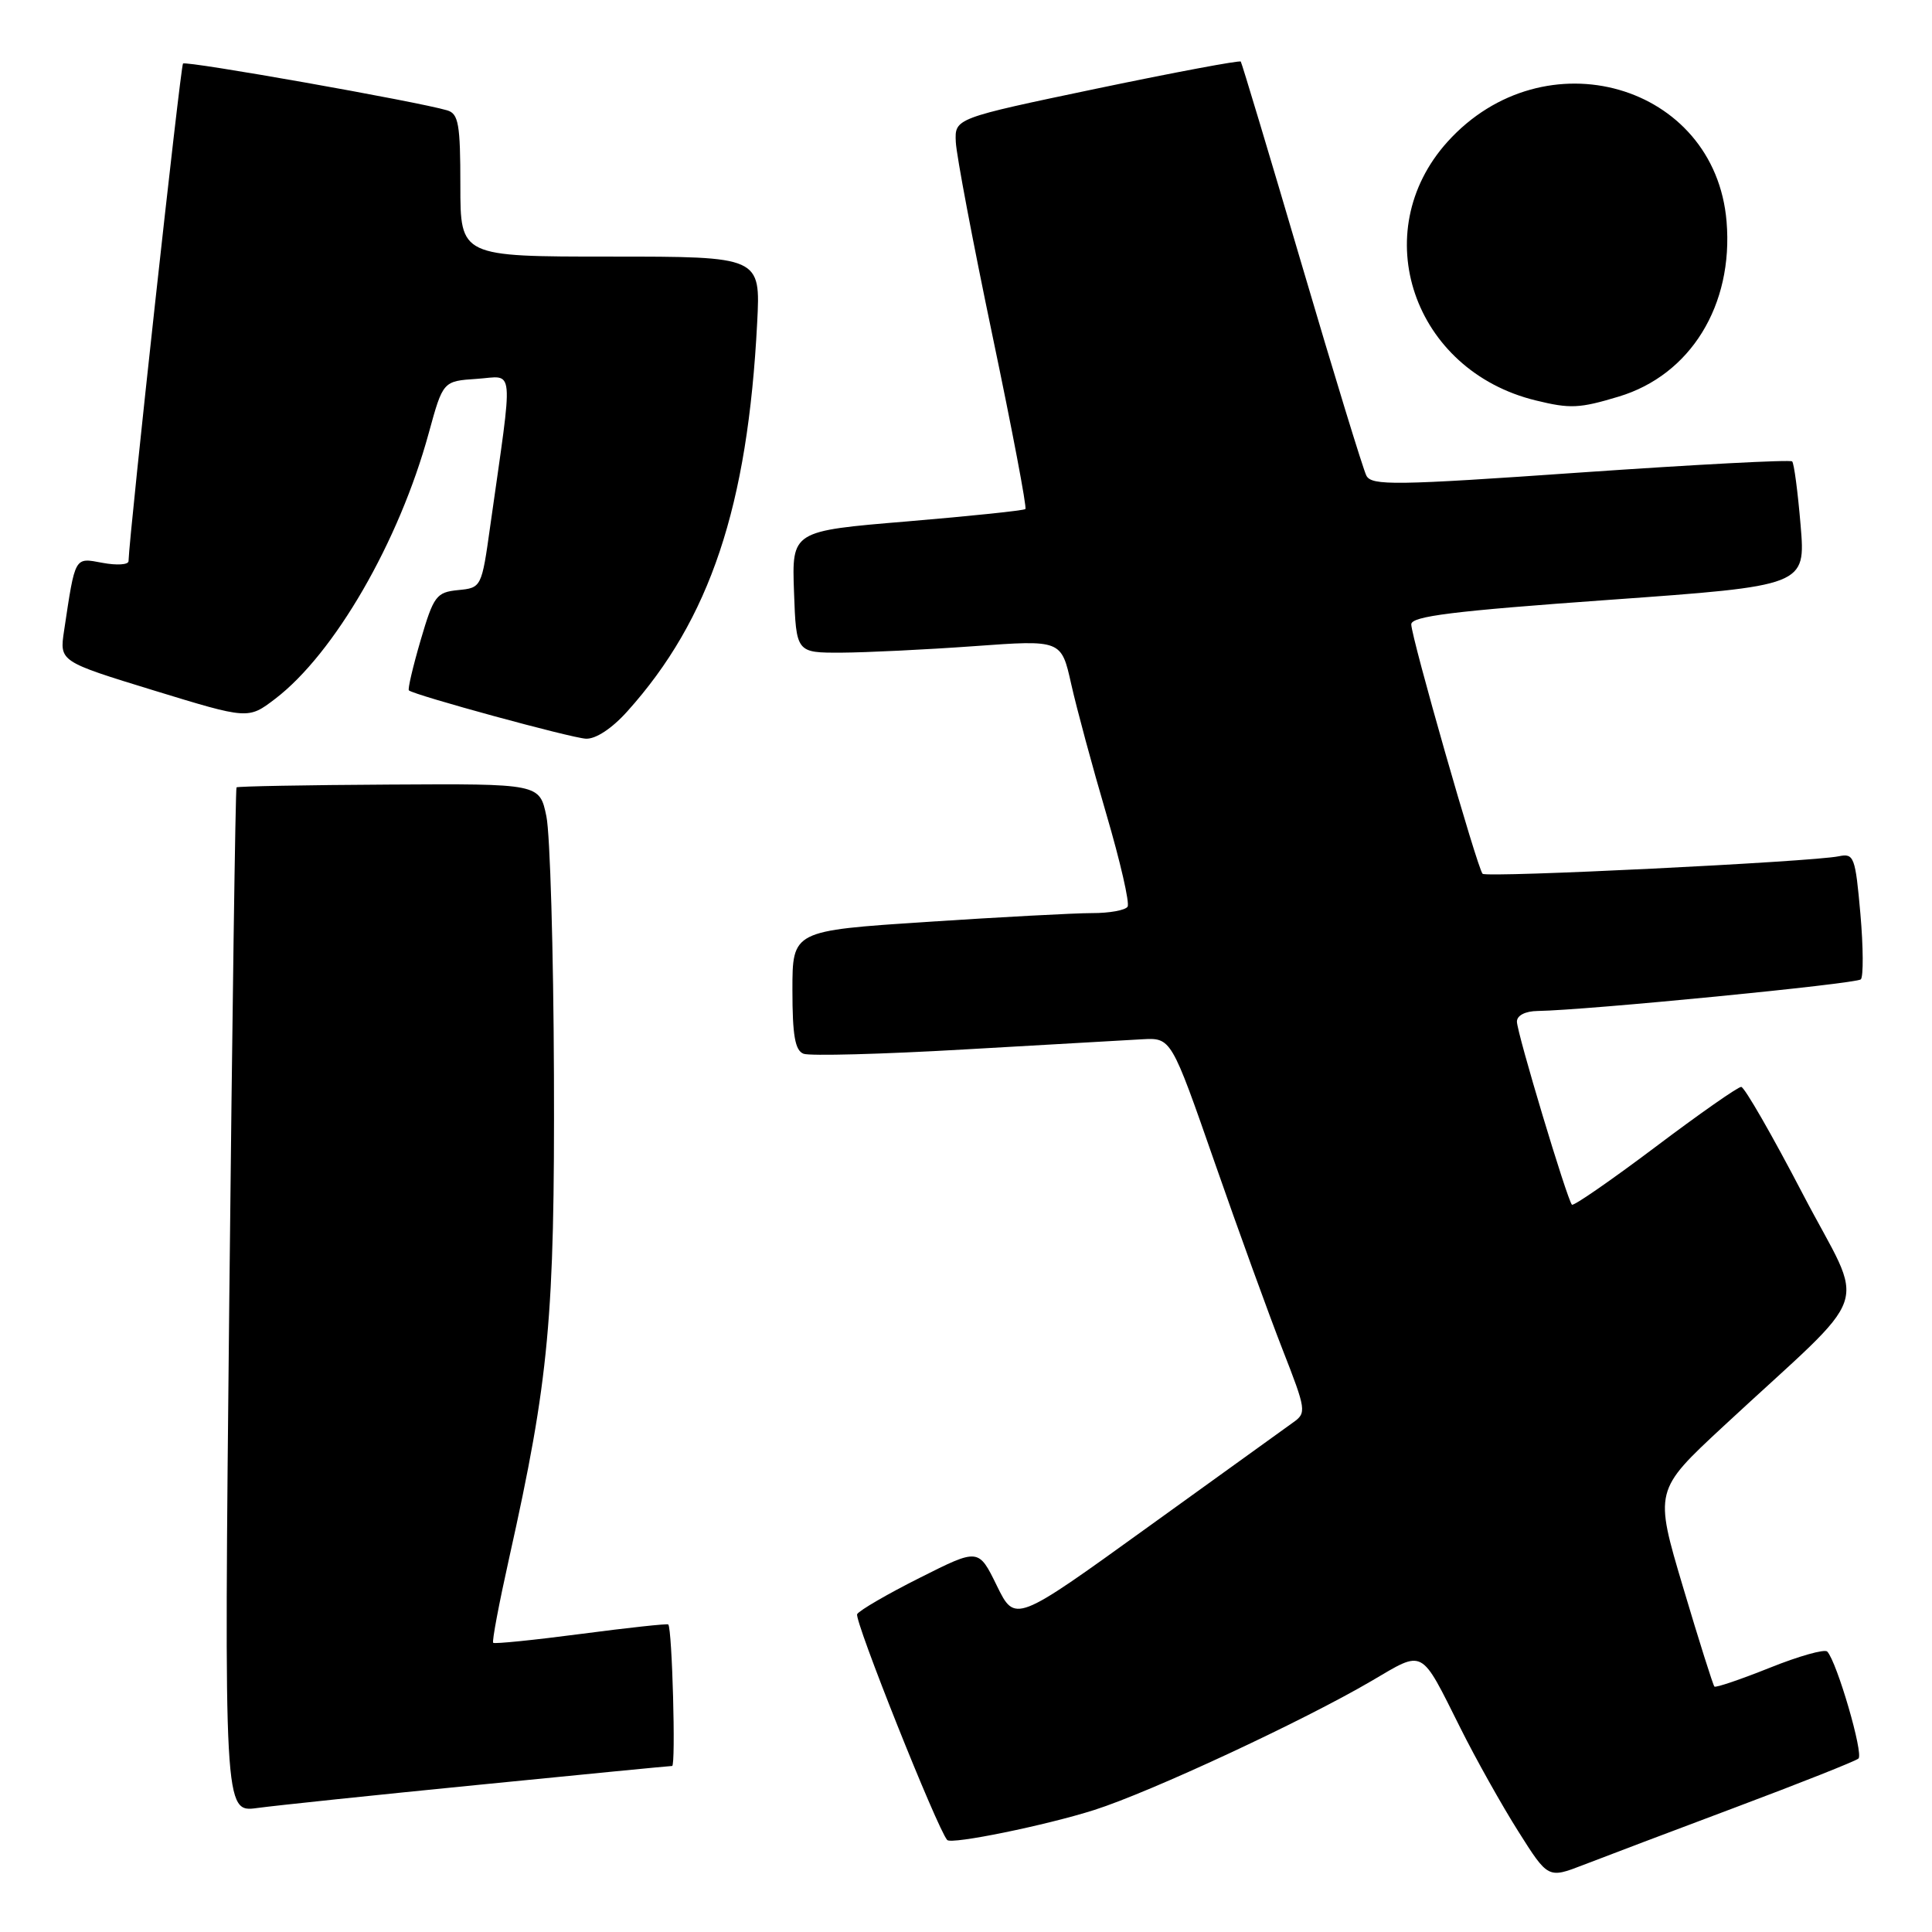 <?xml version="1.0" encoding="UTF-8" standalone="no"?>
<!DOCTYPE svg PUBLIC "-//W3C//DTD SVG 1.1//EN" "http://www.w3.org/Graphics/SVG/1.1/DTD/svg11.dtd" >
<svg xmlns="http://www.w3.org/2000/svg" xmlns:xlink="http://www.w3.org/1999/xlink" version="1.1" viewBox="0 0 256 256">
 <g >
 <path fill="currentColor"
d=" M 230.00 239.47 C 238.53 236.27 245.84 233.37 246.25 233.02 C 246.97 232.43 243.41 220.22 242.12 218.84 C 241.78 218.48 238.35 219.44 234.50 220.99 C 230.65 222.53 227.35 223.65 227.17 223.48 C 226.99 223.31 225.12 217.39 223.02 210.33 C 219.20 197.50 219.20 197.50 228.35 189.00 C 248.67 170.13 247.25 174.28 238.88 158.21 C 234.82 150.42 231.15 144.03 230.72 144.02 C 230.29 144.01 225.16 147.60 219.31 152.01 C 213.46 156.41 208.50 159.84 208.29 159.63 C 207.66 158.99 201.00 136.85 201.00 135.37 C 201.00 134.55 202.11 133.98 203.75 133.96 C 210.24 133.86 245.97 130.36 246.57 129.77 C 246.92 129.41 246.90 125.49 246.51 121.06 C 245.84 113.52 245.66 113.04 243.65 113.46 C 240.10 114.20 196.99 116.32 196.45 115.78 C 195.77 115.10 187.00 84.43 187.00 82.73 C 187.00 81.65 192.59 80.96 213.13 79.49 C 239.26 77.62 239.26 77.62 238.59 69.60 C 238.22 65.19 237.72 61.38 237.47 61.14 C 237.22 60.89 224.60 61.56 209.42 62.61 C 184.83 64.33 181.74 64.37 181.05 63.02 C 180.62 62.18 176.76 49.58 172.47 35.00 C 168.18 20.42 164.55 8.35 164.41 8.16 C 164.26 7.97 155.67 9.58 145.32 11.74 C 126.50 15.68 126.50 15.68 126.65 18.83 C 126.73 20.56 128.92 32.13 131.52 44.54 C 134.12 56.94 136.08 67.25 135.87 67.45 C 135.67 67.65 128.62 68.38 120.21 69.09 C 104.92 70.36 104.92 70.36 105.21 78.43 C 105.50 86.50 105.50 86.50 111.50 86.48 C 114.80 86.46 122.70 86.08 129.07 85.62 C 140.63 84.78 140.63 84.78 141.94 90.64 C 142.66 93.86 144.76 101.63 146.60 107.89 C 148.44 114.15 149.71 119.67 149.41 120.14 C 149.12 120.61 147.00 121.00 144.69 120.99 C 142.39 120.99 132.51 121.52 122.75 122.16 C 105.00 123.33 105.00 123.33 105.00 131.20 C 105.00 137.22 105.35 139.20 106.48 139.63 C 107.30 139.94 116.86 139.69 127.73 139.06 C 138.60 138.44 149.23 137.83 151.34 137.71 C 155.19 137.50 155.19 137.50 160.94 154.00 C 164.10 163.07 168.16 174.25 169.95 178.83 C 173.08 186.83 173.14 187.22 171.35 188.48 C 170.33 189.21 161.63 195.48 152.00 202.42 C 134.50 215.04 134.50 215.04 132.08 210.10 C 129.66 205.15 129.66 205.15 121.91 209.05 C 117.64 211.19 113.89 213.37 113.58 213.88 C 113.13 214.59 124.20 242.34 125.51 243.81 C 126.07 244.43 138.63 241.86 145.00 239.83 C 152.45 237.46 172.70 228.03 181.74 222.73 C 188.78 218.60 188.15 218.27 193.51 228.97 C 195.56 233.08 199.02 239.25 201.19 242.68 C 205.13 248.92 205.13 248.92 209.81 247.11 C 212.39 246.11 221.47 242.67 230.00 239.47 Z  M 63.50 236.49 C 77.25 235.12 88.75 234.00 89.06 234.00 C 89.56 234.00 89.07 215.85 88.55 215.25 C 88.43 215.12 83.24 215.68 77.00 216.50 C 70.76 217.32 65.52 217.85 65.35 217.68 C 65.17 217.50 66.13 212.44 67.47 206.43 C 72.76 182.72 73.51 174.62 73.40 142.50 C 73.34 126.00 72.89 110.55 72.40 108.17 C 71.50 103.84 71.50 103.84 51.54 103.96 C 40.57 104.02 31.48 104.19 31.34 104.33 C 31.20 104.47 30.77 135.09 30.38 172.38 C 29.68 240.17 29.68 240.17 34.09 239.57 C 36.51 239.24 49.75 237.85 63.50 236.49 Z  M 83.13 94.25 C 94.08 82.06 99.08 67.10 100.33 42.75 C 100.78 34.00 100.78 34.00 80.89 34.00 C 61.00 34.00 61.00 34.00 61.00 24.57 C 61.00 16.45 60.76 15.06 59.25 14.62 C 55.34 13.46 24.65 8.02 24.25 8.42 C 23.92 8.75 17.15 70.52 17.03 74.36 C 17.01 74.84 15.46 74.93 13.59 74.58 C 9.84 73.88 9.99 73.60 8.49 83.58 C 7.88 87.65 7.88 87.65 20.39 91.49 C 32.89 95.32 32.89 95.32 36.46 92.60 C 44.31 86.61 52.88 71.78 56.81 57.39 C 58.70 50.50 58.70 50.50 63.19 50.20 C 68.24 49.87 68.05 47.82 64.96 69.69 C 63.82 77.84 63.79 77.89 60.70 78.19 C 57.82 78.48 57.46 78.95 55.73 84.85 C 54.71 88.34 54.01 91.33 54.18 91.48 C 54.89 92.11 75.65 97.78 77.63 97.88 C 78.93 97.95 81.09 96.53 83.13 94.25 Z  M 214.49 52.55 C 224.00 49.69 229.70 40.45 228.78 29.36 C 227.26 11.08 204.60 4.60 191.80 18.79 C 181.00 30.77 187.25 49.11 203.50 53.06 C 208.06 54.18 209.29 54.12 214.49 52.55 Z "/>
</g>
</svg>